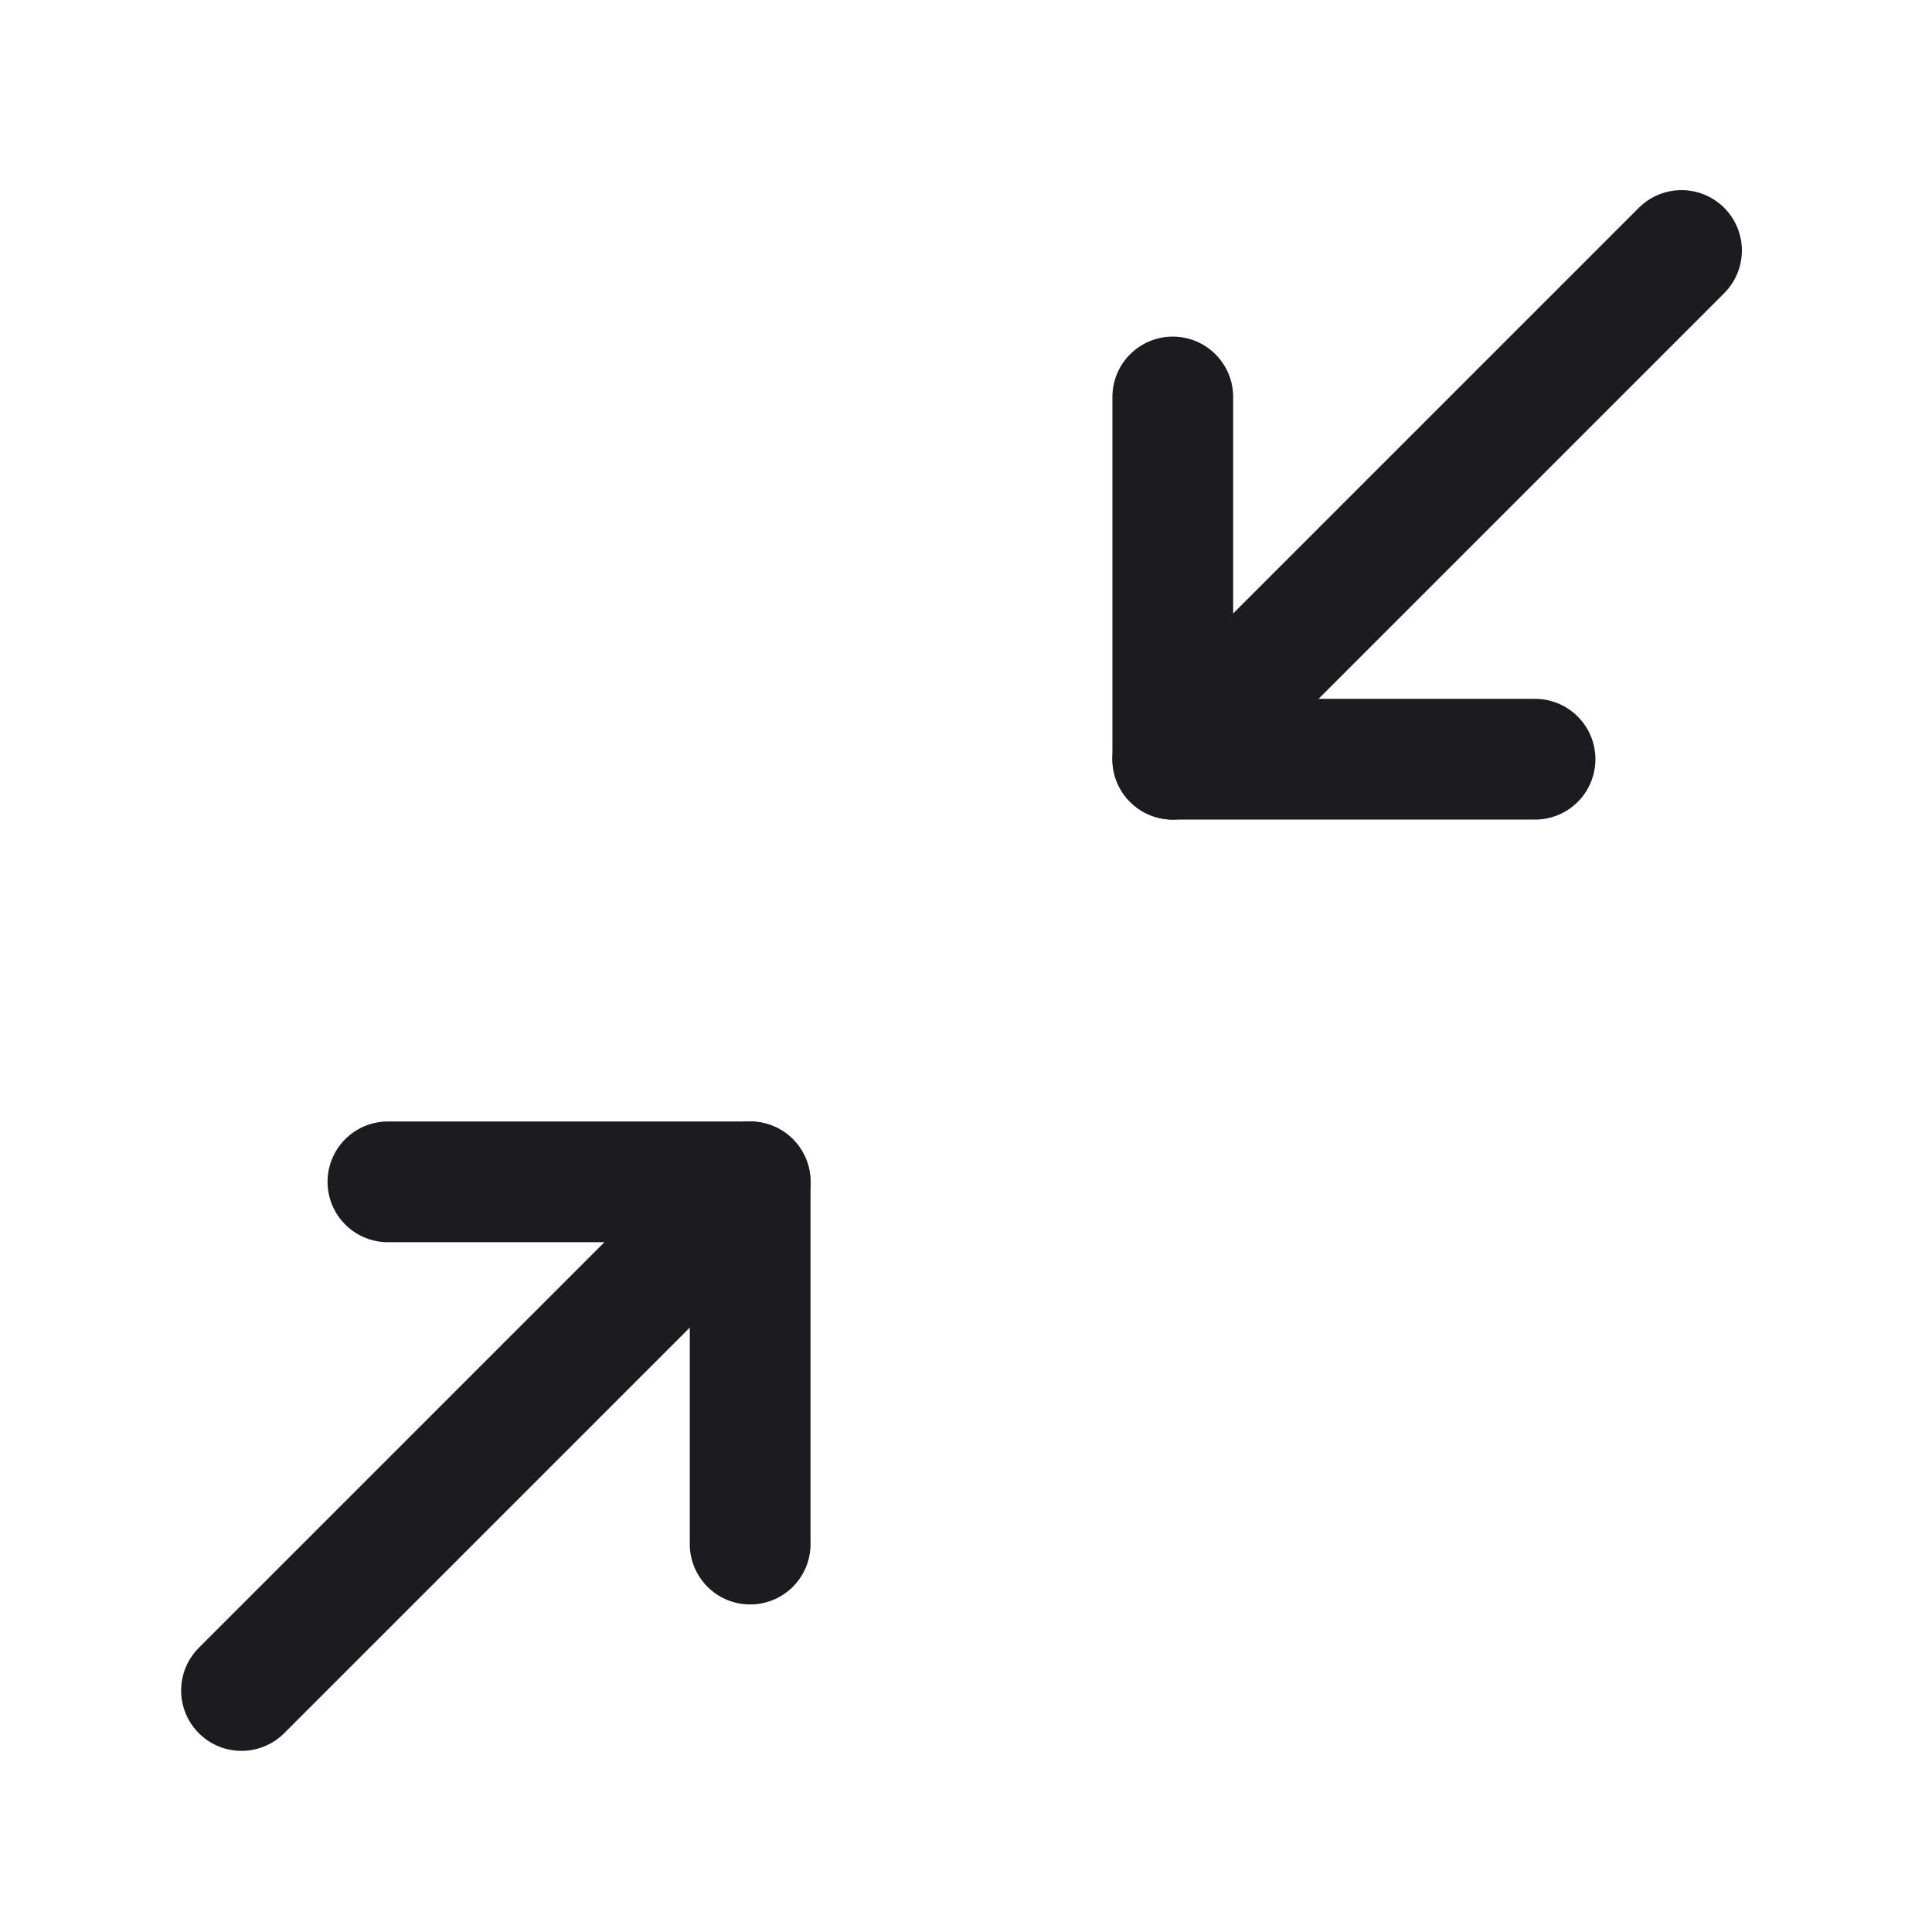 <svg width="32" height="32" viewBox="0 0 32 32" fill="none" xmlns="http://www.w3.org/2000/svg">
<path d="M6.425 19.575H12.425V25.575" stroke="#1C1B1F" stroke-width="2" stroke-linecap="round" stroke-linejoin="round"/>
<path d="M4 28L12.425 19.575" stroke="#1C1B1F" stroke-width="2" stroke-linecap="round" stroke-linejoin="round"/>
<path d="M19.425 6.575V12.575H25.425" stroke="#1C1B1F" stroke-width="2" stroke-linecap="round" stroke-linejoin="round"/>
<path d="M27.851 4.149L19.425 12.575" stroke="#1C1B1F" stroke-width="2" stroke-linecap="round" stroke-linejoin="round"/>
</svg>
